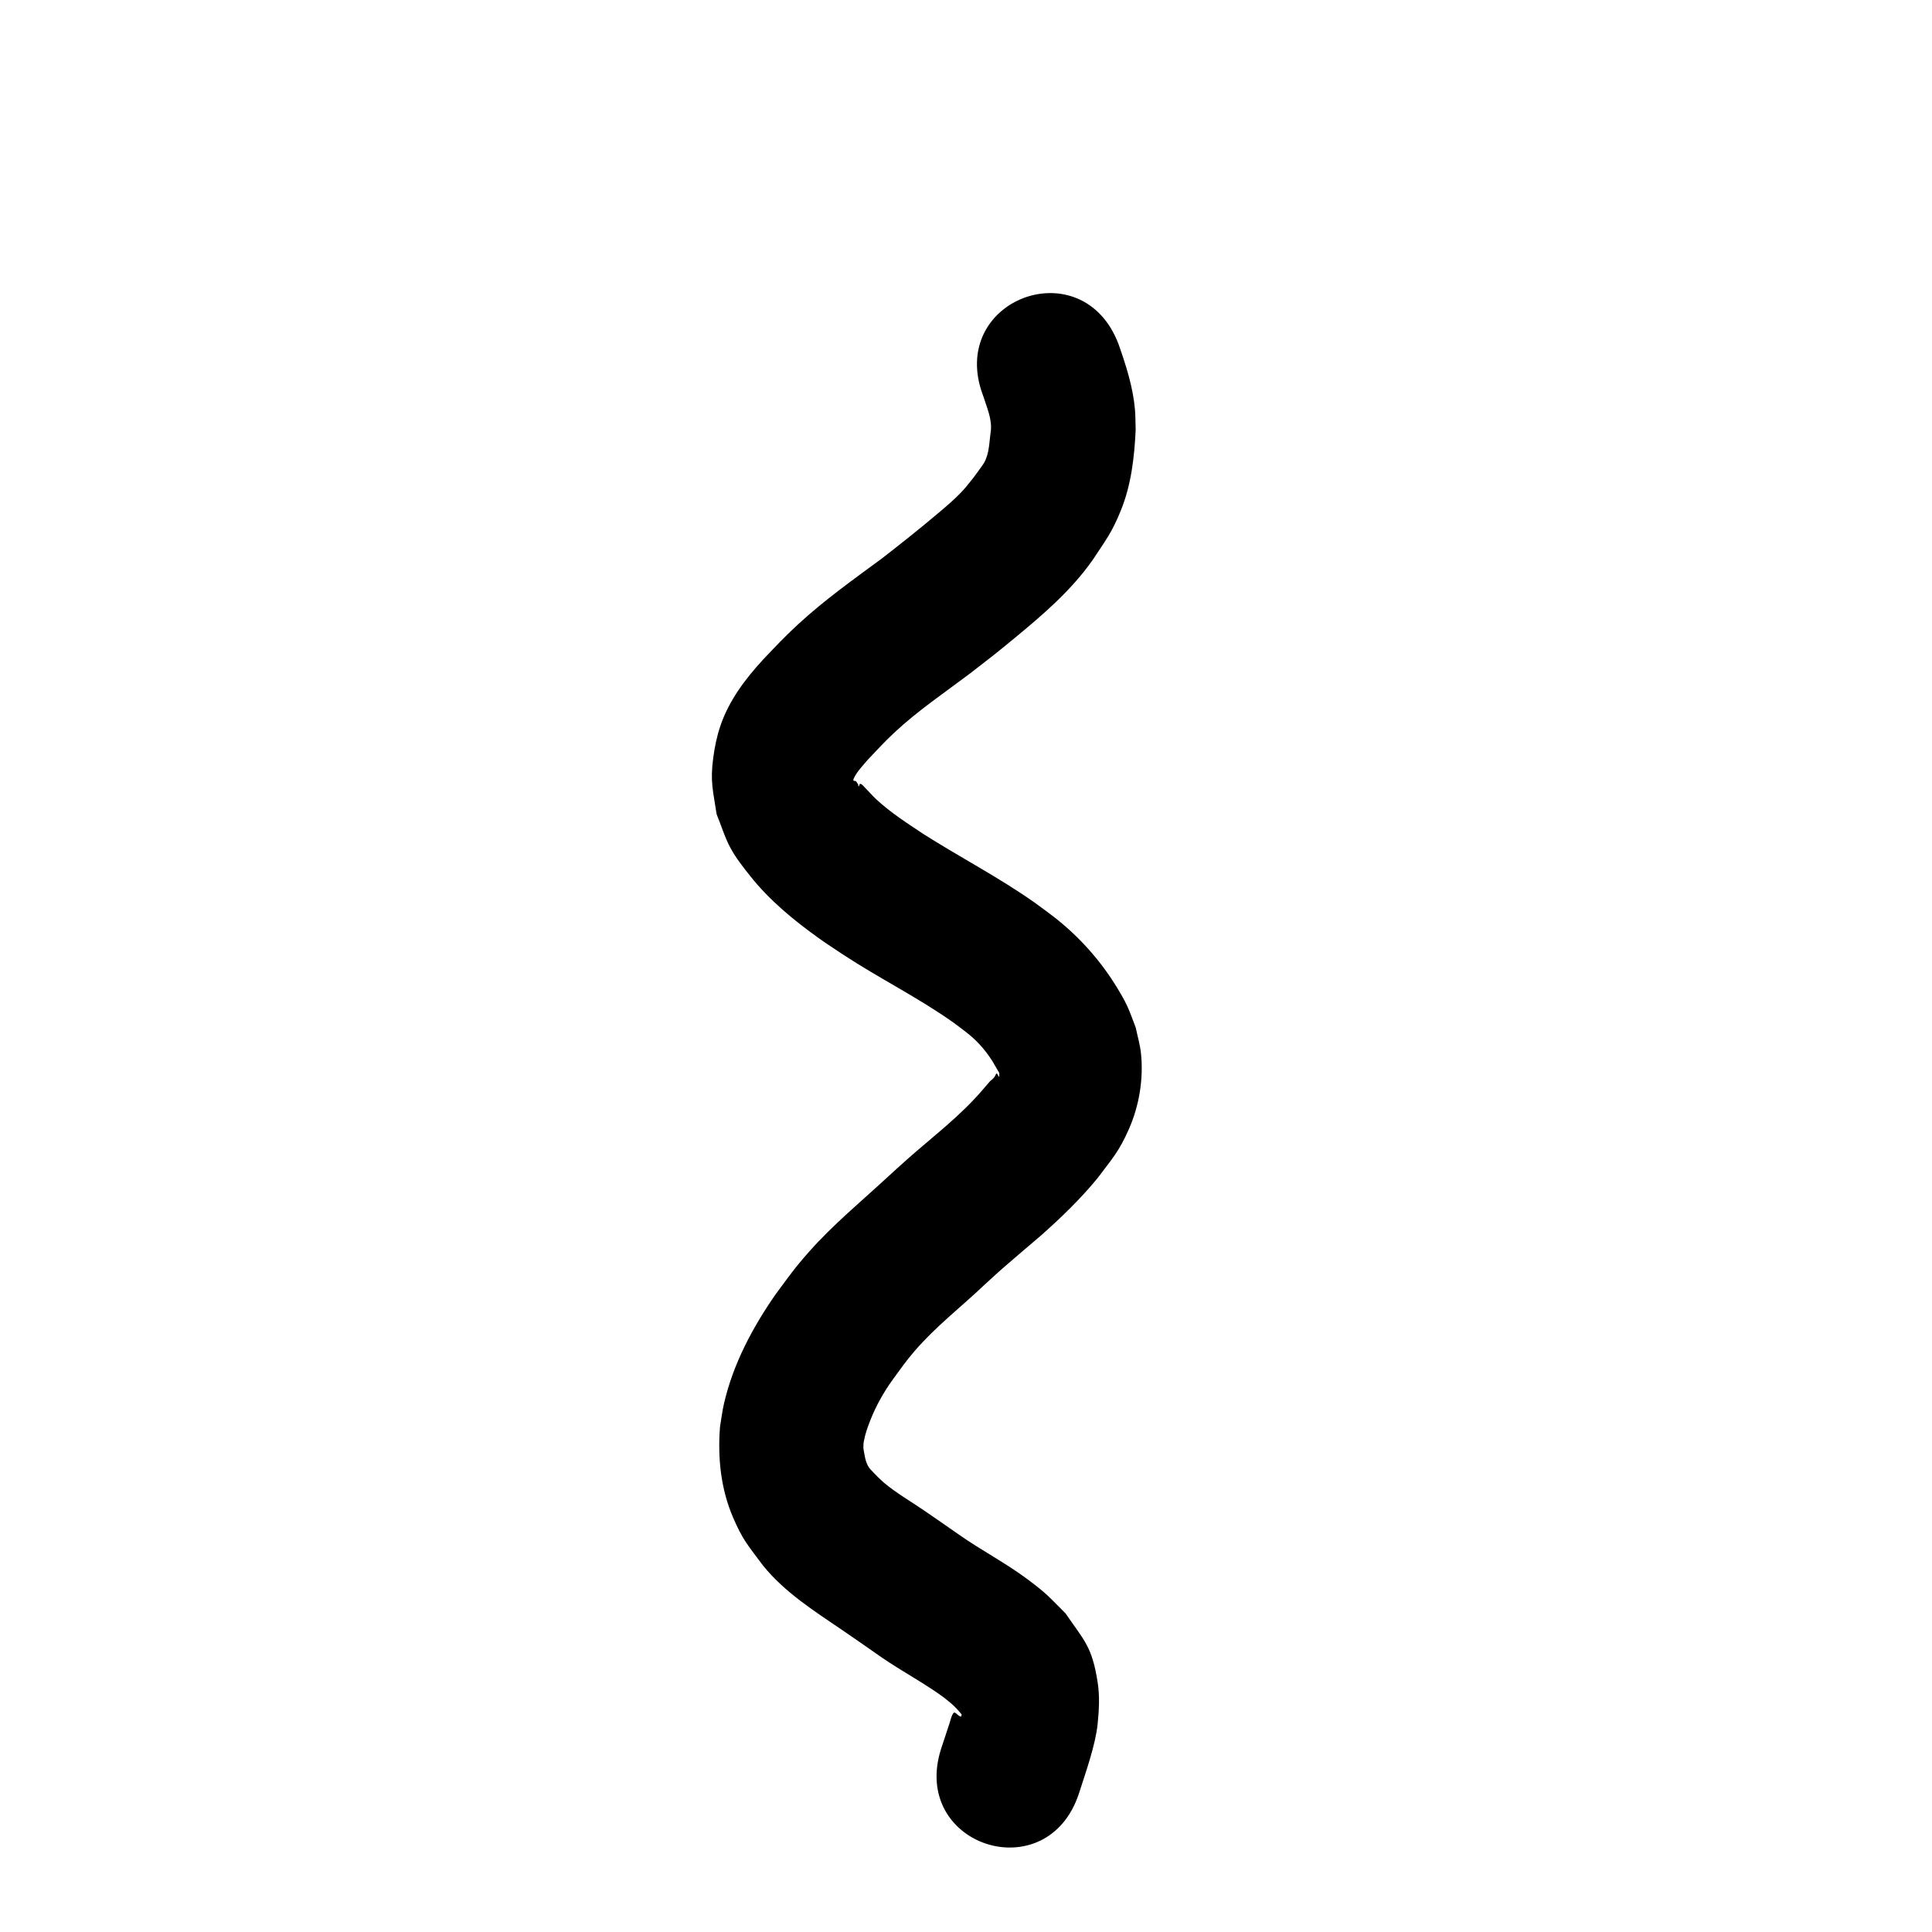 <?xml version="1.0" ?>
<svg xmlns="http://www.w3.org/2000/svg" width="1000" height="1000">
<path d="m 508.805,204.639 c 1.848,6.019 4.819,12.182 4.022,18.607 -0.833,5.526 -0.673,11.524 -3.576,16.497 -0.67,1.148 -5.556,7.718 -5.61,7.791 -1.658,2.012 -3.215,4.11 -4.973,6.035 -4.224,4.624 -8.297,8.013 -13.106,12.081 -9.614,8.134 -19.46,15.944 -29.414,23.654 -14.616,10.745 -29.403,21.285 -42.777,33.59 -7.686,7.071 -11.329,11.101 -18.395,18.493 -9.314,10.168 -17.653,21.155 -22.137,34.414 -1.807,5.342 -2.927,10.925 -3.675,16.514 -1.655,12.36 -0.075,16.857 1.764,29.124 2.414,5.866 4.208,12.026 7.241,17.597 2.837,5.21 6.572,9.895 10.26,14.542 9.963,12.552 22.528,22.82 35.479,32.101 4.106,2.942 8.376,5.65 12.564,8.475 18.652,12.254 38.778,22.178 56.996,35.111 2.352,1.669 4.604,3.475 6.905,5.212 6.214,4.822 11.208,10.829 15,17.699 2.05,3.714 1.889,2.506 1.863,4.956 -0.517,0.61 -0.859,-1.773 -1.467,-1.452 -0.406,0.214 -0.418,0.819 -0.674,1.2 -0.321,0.478 -0.654,0.955 -1.053,1.371 -0.476,0.495 -1.041,0.898 -1.561,1.347 -1.183,1.37 -2.366,2.741 -3.548,4.111 -11.582,13.692 -25.975,24.496 -39.339,36.315 -3.517,3.111 -6.958,6.307 -10.437,9.46 -13.641,12.601 -27.997,24.426 -40.341,38.364 -7.651,8.639 -10.515,12.872 -17.257,21.94 -11.987,17.203 -22.119,36.177 -26.834,56.765 -0.887,3.871 -1.349,7.828 -2.023,11.742 -1.297,15.957 0.318,32.183 6.686,47.036 5.258,12.262 7.874,14.579 15.611,25.064 11.229,13.827 26.248,23.332 40.785,33.221 6.392,4.348 11.282,7.779 17.607,12.185 9.285,6.691 19.35,12.18 28.89,18.476 4.611,3.044 8.184,5.533 12.089,9.316 1.212,1.174 2.251,2.514 3.377,3.772 -0.141,0.377 -0.026,1.199 -0.422,1.13 -1.768,-0.309 -2.979,-3.185 -3.998,-1.58 -1.075,1.695 -1.402,3.762 -2.049,5.662 -1.401,4.114 -2.73,8.253 -4.094,12.379 -16.361,50.446 54.98,73.584 71.342,23.138 v 0 c 3.347,-10.47 8.459,-24.719 9.6,-35.679 0.748,-7.184 1.14,-14.532 0.023,-21.668 -2.912,-18.61 -6.946,-21.517 -16.633,-35.67 -8.88,-8.842 -9.248,-9.818 -19.311,-17.386 -11.456,-8.616 -24.247,-15.194 -35.952,-23.437 -6.86,-4.777 -11.644,-8.135 -18.599,-12.864 -6.643,-4.516 -13.837,-8.691 -20.025,-13.86 -1.231,-1.029 -2.342,-2.194 -3.513,-3.291 -0.37,-0.38 -3.677,-3.705 -4.229,-4.501 -2.1,-3.033 -2.392,-6.787 -3.015,-10.31 0.07,-1.046 0.032,-2.104 0.21,-3.137 0.686,-3.967 2.002,-7.652 3.489,-11.389 2.909,-7.315 6.744,-14.171 11.33,-20.571 4.215,-5.768 6.977,-9.789 11.656,-15.213 10.838,-12.563 24.035,-22.716 36.021,-34.11 2.985,-2.717 5.933,-5.475 8.956,-8.15 3.402,-3.011 17.014,-14.589 20.088,-17.21 10.504,-9.277 20.602,-19.036 29.508,-29.885 7.587,-10.145 11.036,-13.603 16.271,-25.533 5.296,-12.068 7.574,-26.053 6.155,-39.17 -0.481,-4.449 -1.791,-8.77 -2.687,-13.155 -1.472,-3.724 -2.728,-7.54 -4.415,-11.172 -1.474,-3.174 -3.232,-6.215 -5.05,-9.206 -8.705,-14.331 -19.913,-26.896 -33.177,-37.16 -3.333,-2.467 -6.606,-5.018 -10,-7.401 -18.284,-12.844 -38.145,-23.168 -56.997,-35.112 -8.545,-5.679 -17.21,-11.201 -24.757,-18.213 -1.928,-1.792 -3.618,-3.825 -5.5,-5.665 -0.826,-0.808 -1.501,-1.972 -2.617,-2.271 -0.508,-0.136 -0.546,0.899 -0.82,1.349 -2.914,-2.764 1.973,2.132 -1.362,-2.586 -0.397,-0.562 -1.982,0.288 -1.309,-1.412 1.311,-3.31 5.475,-7.631 7.424,-9.946 4.939,-5.212 8.367,-8.981 13.632,-13.913 12.134,-11.367 25.953,-20.646 39.196,-30.63 11.418,-8.868 11.629,-8.896 22.505,-17.855 14.977,-12.336 29.864,-25.023 41.071,-41.051 6.748,-10.284 9.643,-13.649 14.39,-25.26 5.443,-13.315 7.091,-27.693 7.74,-41.928 -0.119,-3.488 -0.057,-6.986 -0.357,-10.463 -1.001,-11.622 -4.615,-22.818 -8.456,-33.756 -18.658,-49.643 -88.863,-23.256 -70.205,26.386 z"/>
</svg>
